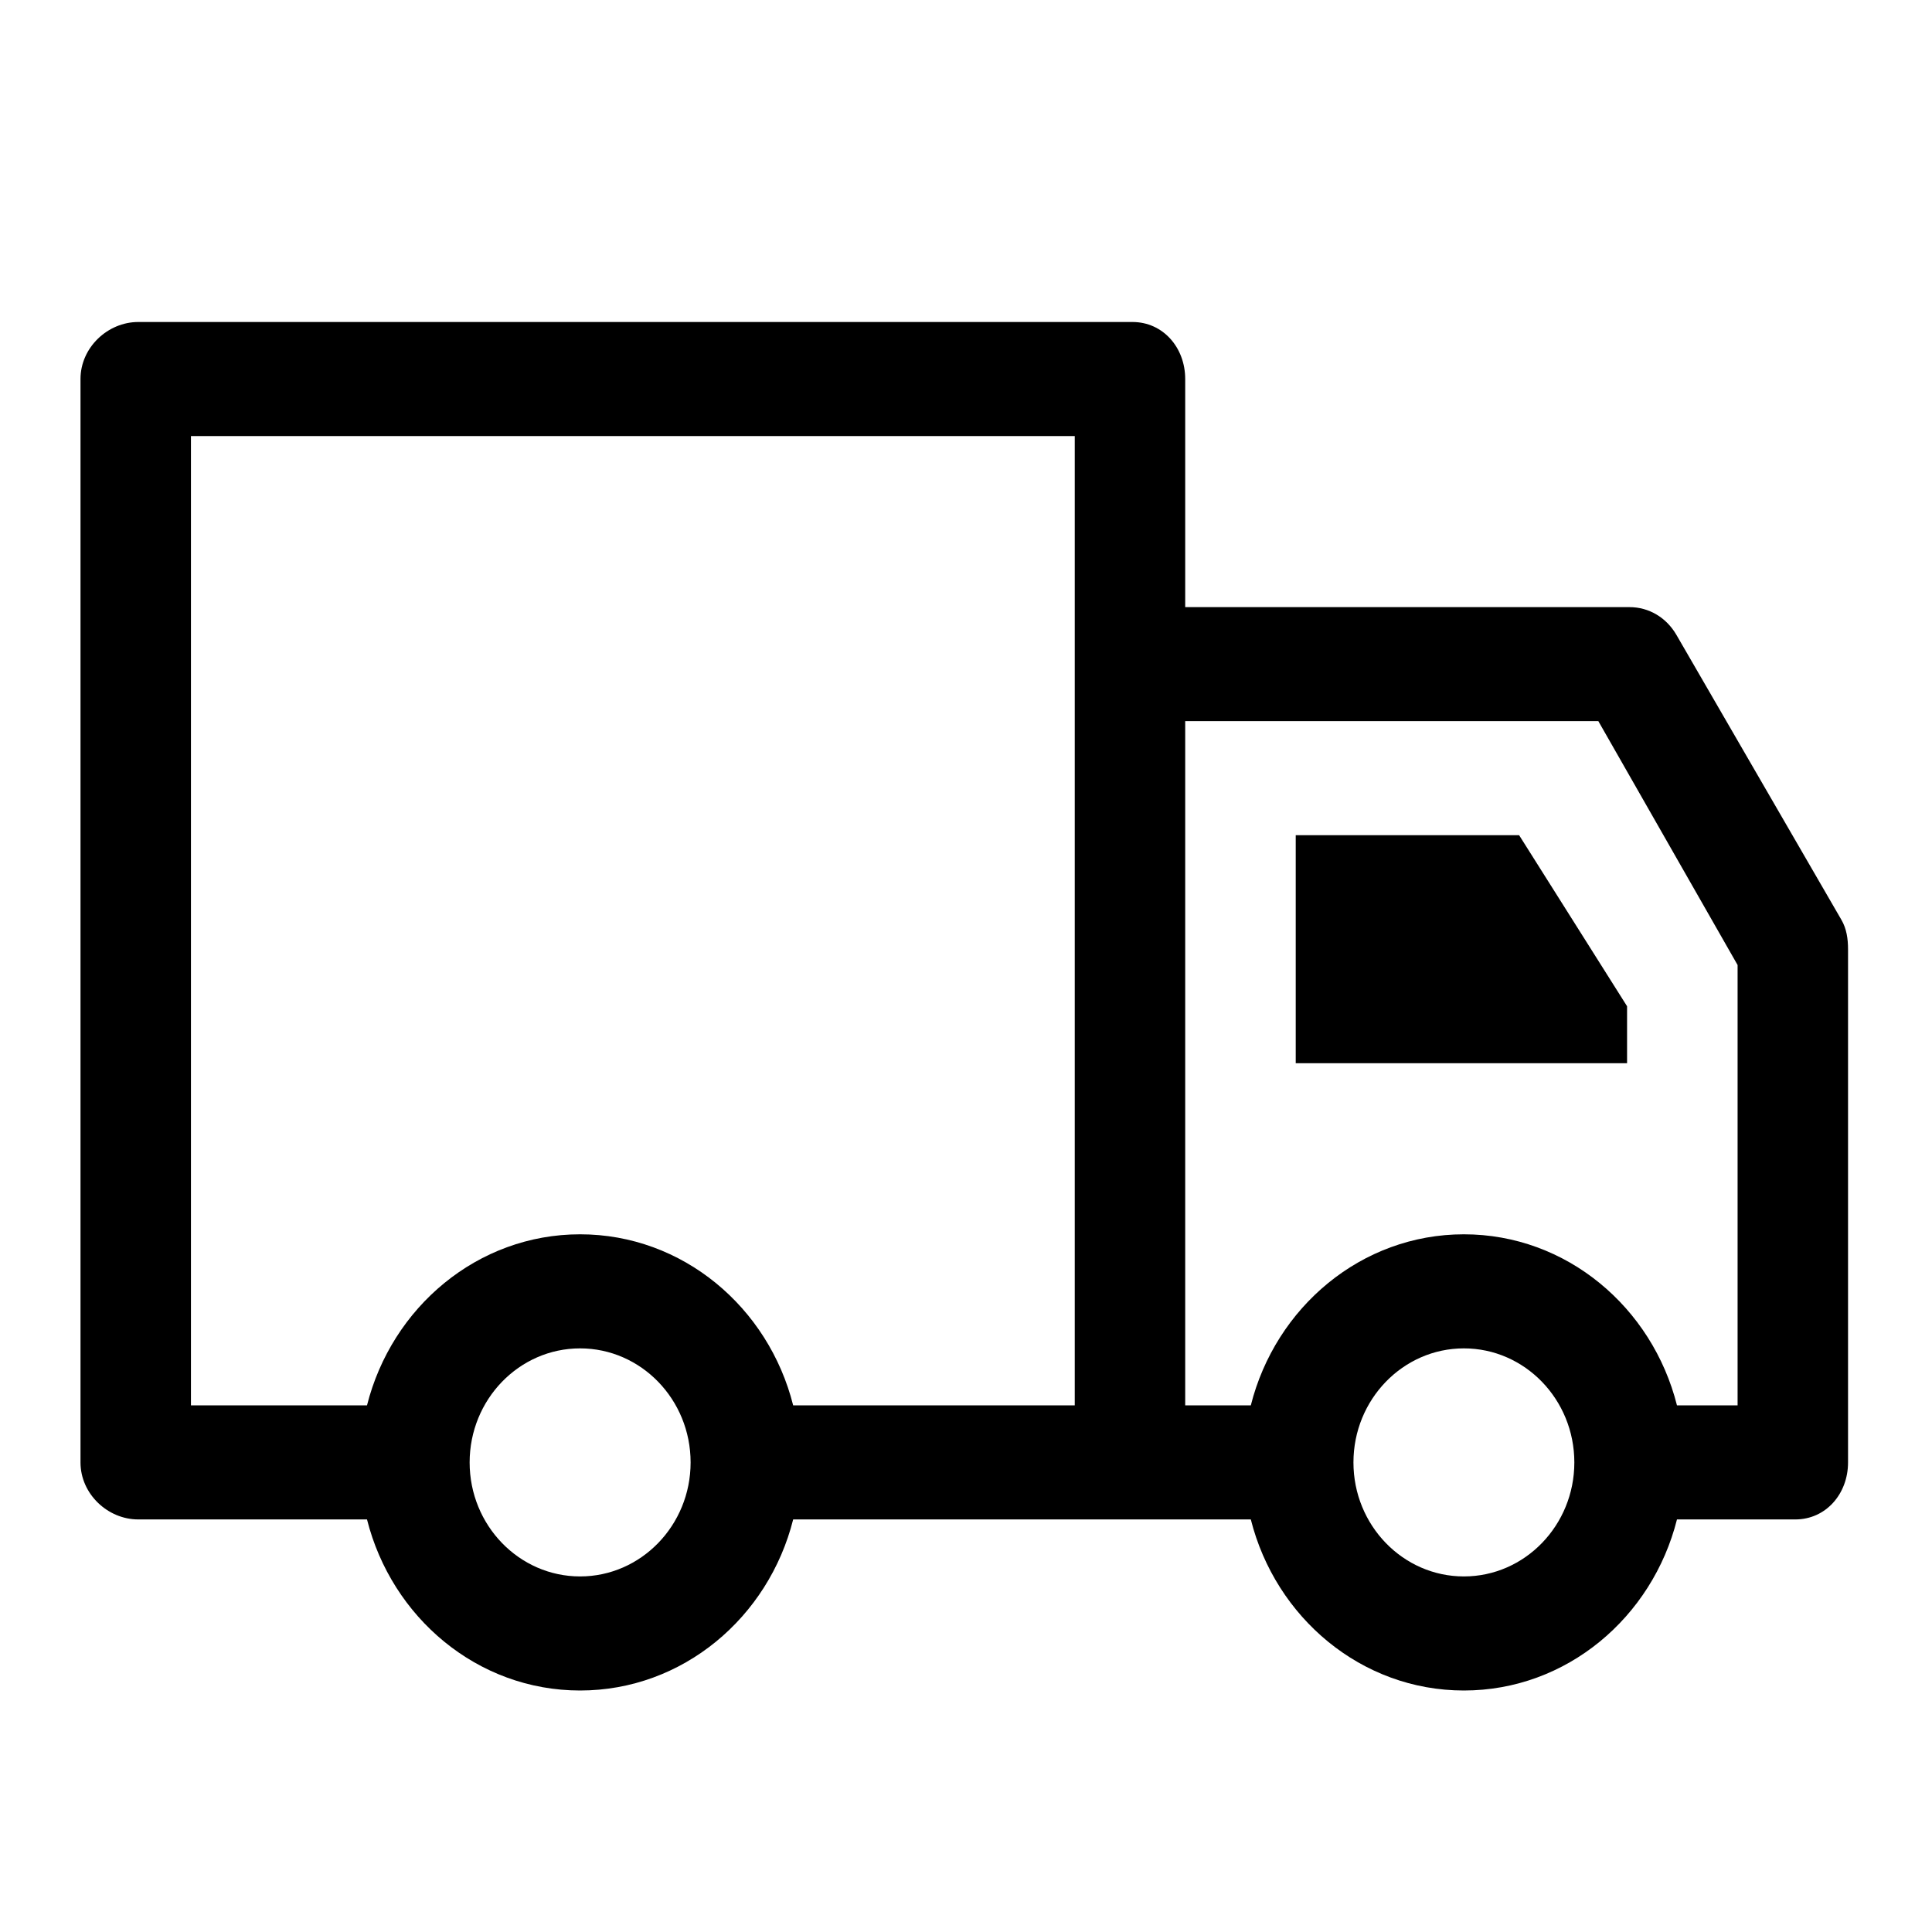 <?xml version="1.0" encoding="UTF-8"?>
<svg width="24px" height="24px" viewBox="0 0 24 24" version="1.1" xmlns="http://www.w3.org/2000/svg" xmlns:xlink="http://www.w3.org/1999/xlink">
    <!-- Generator: Sketch 43.2 (39069) - http://www.bohemiancoding.com/sketch -->
    <title>van-icon1</title>
    <desc>Created with Sketch.</desc>
    <defs></defs>
    <g id="Icons" stroke="none" stroke-width="1" fill="none" fill-rule="evenodd">
        <g id="van-icon1" fill-rule="nonzero" fill="#000000">
            <g id="lorry" transform="translate(1, 4)">
                <polygon id="Shape" points="15.096 6.375 15.096 8.5 15.096 9.208 19.212 9.208 19.212 8.5 17.871 6.375"></polygon>
                <path d="M21.875,7.427 L19.824,3.885 C19.7,3.672 19.484,3.542 19.243,3.542 L13.723,3.542 L13.723,0.708 C13.723,0.317 13.447,0 13.068,0 L0.717,0 C0.338,0 0,0.317 0,0.708 L0,14.167 C0,14.558 0.338,14.875 0.717,14.875 L3.559,14.875 C3.866,16.093 4.931,17 6.206,17 C7.481,17 8.547,16.093 8.853,14.875 L13.068,14.875 L14.538,14.875 C14.845,16.093 15.91,17 17.185,17 C18.46,17 19.525,16.093 19.832,14.875 L21.302,14.875 C21.681,14.875 21.957,14.558 21.957,14.167 L21.957,7.792 C21.957,7.663 21.939,7.537 21.875,7.427 Z M1.372,1.417 L12.351,1.417 L12.351,4.25 L12.351,13.458 L8.853,13.458 C8.547,12.24 7.481,11.333 6.206,11.333 C4.931,11.333 3.866,12.24 3.559,13.458 L1.372,13.458 L1.372,1.417 L1.372,1.417 Z M6.206,15.583 C5.449,15.583 4.834,14.948 4.834,14.167 C4.834,13.385 5.449,12.75 6.206,12.75 C6.963,12.75 7.579,13.385 7.579,14.167 C7.579,14.948 6.963,15.583 6.206,15.583 Z M17.185,15.583 C16.428,15.583 15.813,14.948 15.813,14.167 C15.813,13.385 16.428,12.75 17.185,12.75 C17.942,12.75 18.557,13.385 18.557,14.167 C18.557,14.948 17.942,15.583 17.185,15.583 Z M20.585,13.458 L19.832,13.458 C19.525,12.24 18.46,11.333 17.185,11.333 C15.91,11.333 14.845,12.24 14.538,13.458 L13.723,13.458 L13.723,4.958 L18.855,4.958 L20.585,7.988 L20.585,13.458 L20.585,13.458 Z" id="Shape"></path>
            </g>
        </g>
    </g>
</svg>